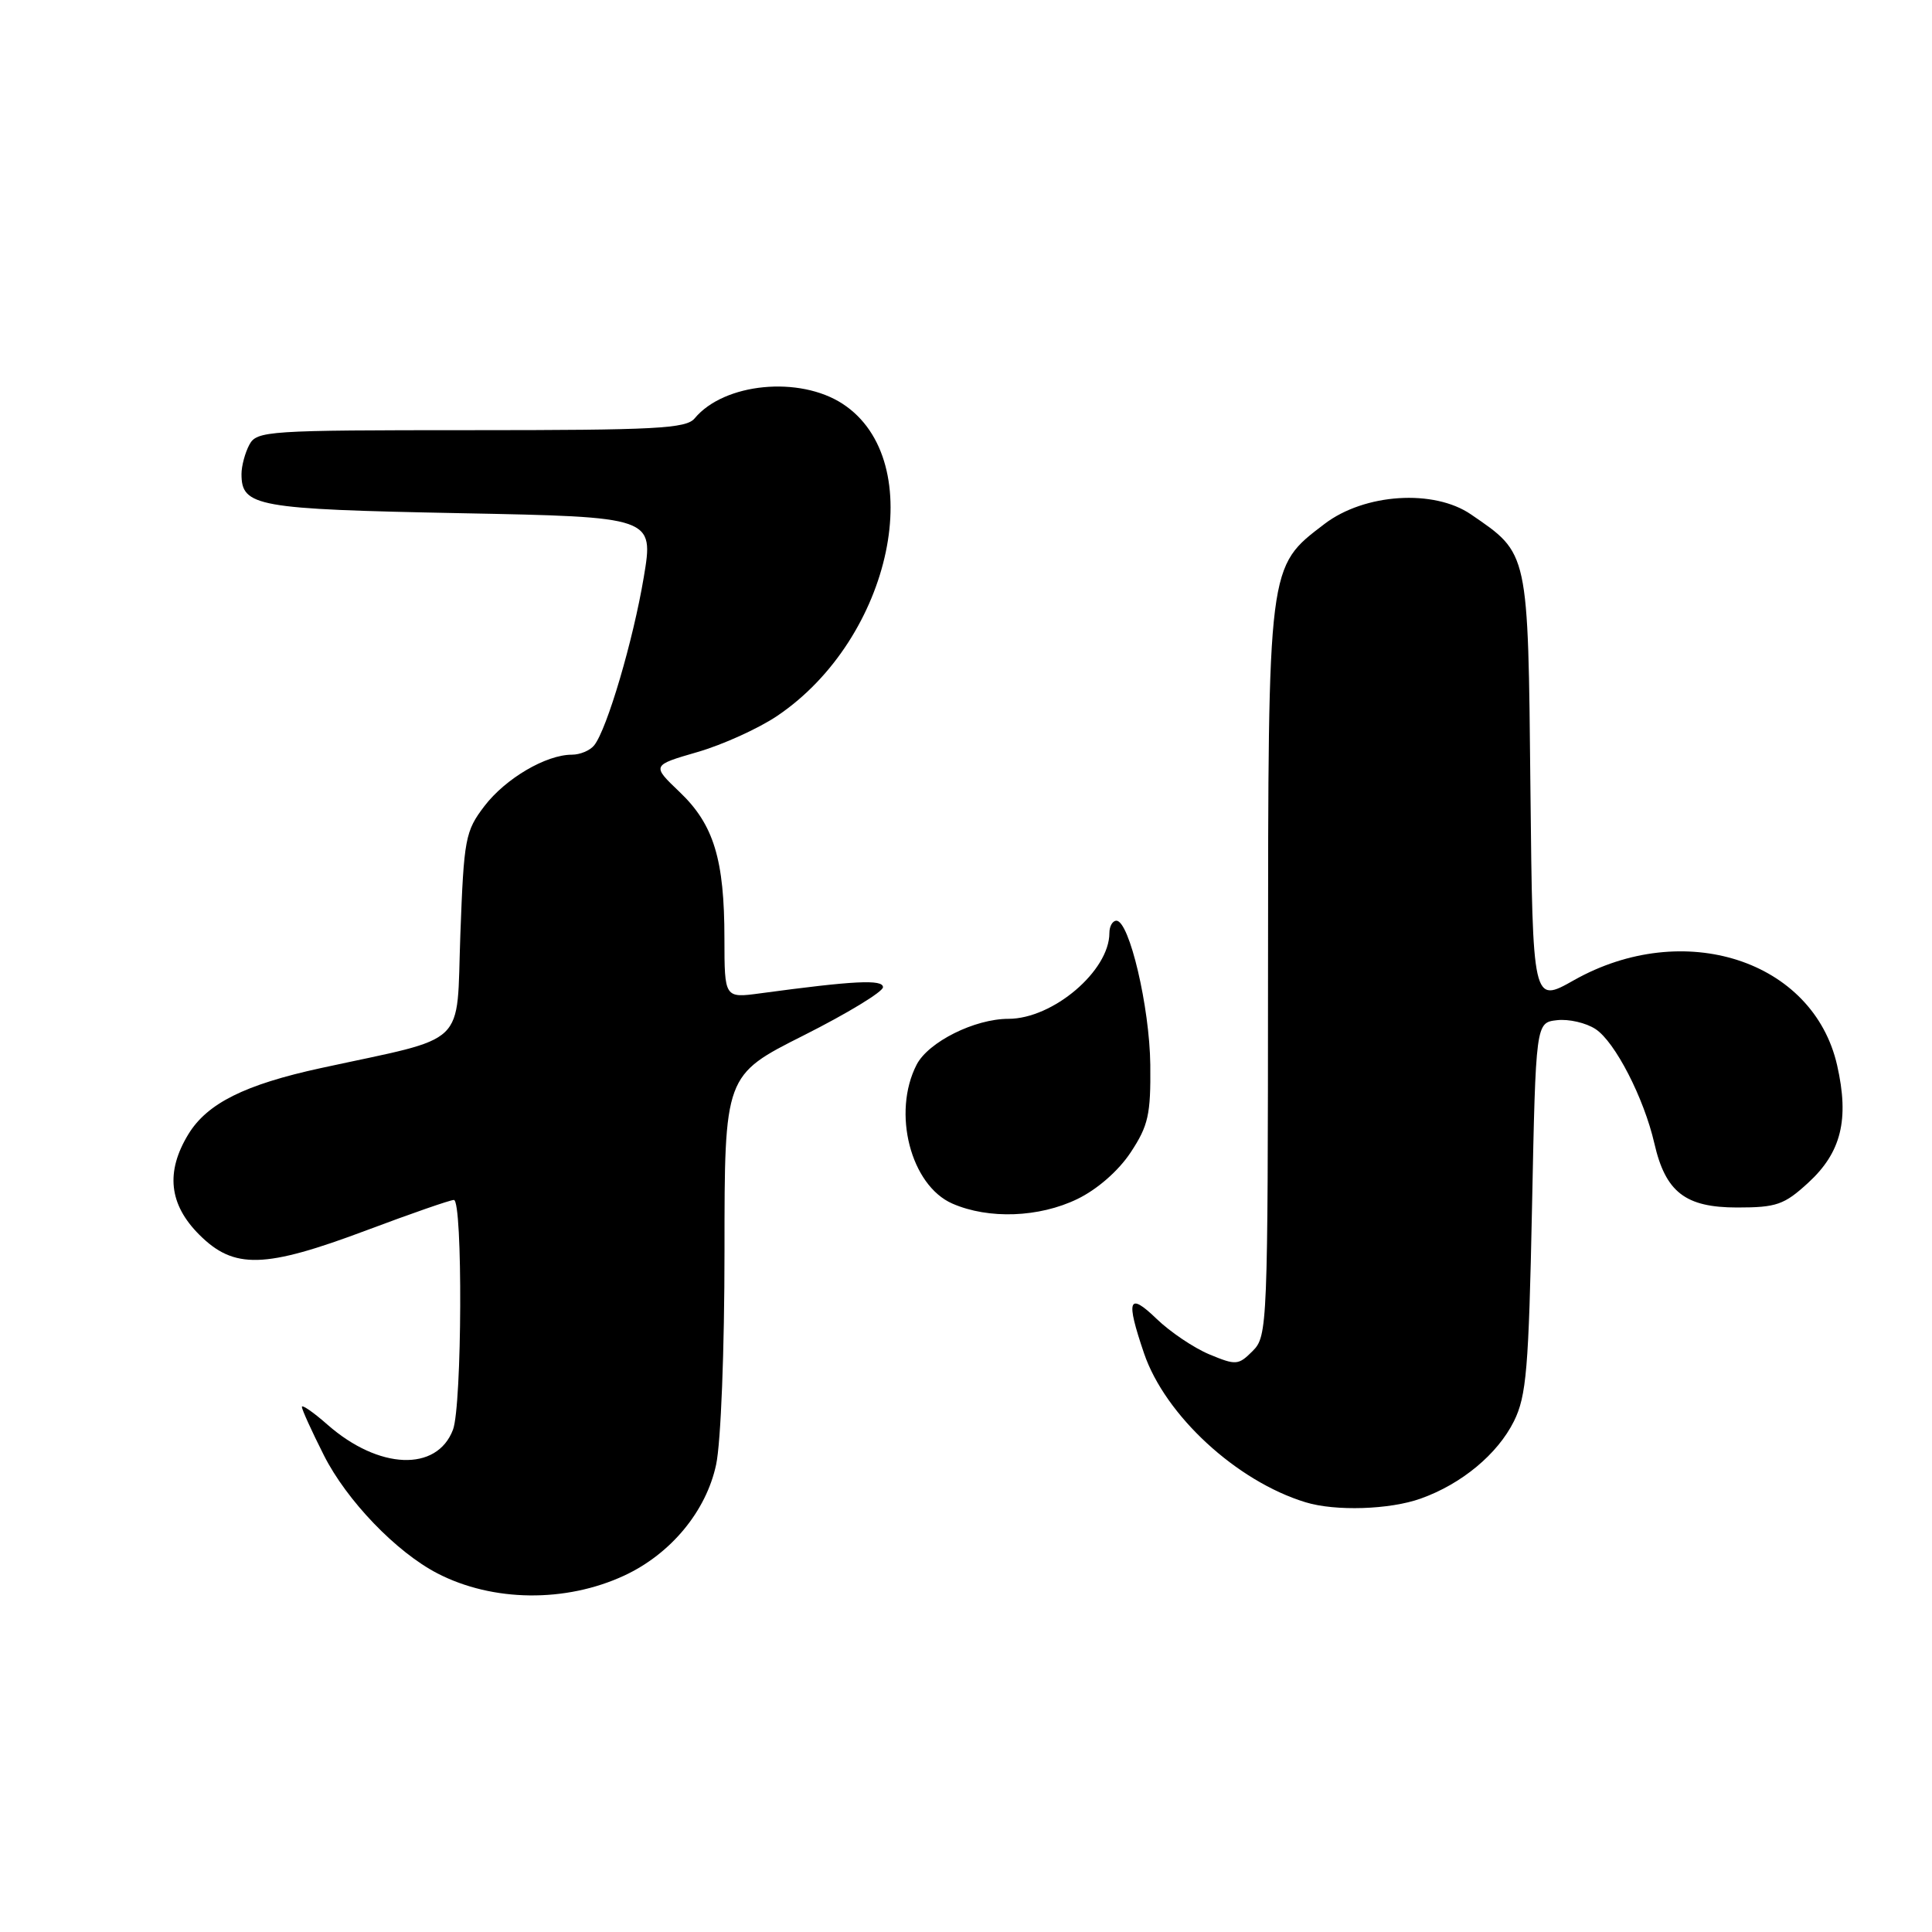 <?xml version="1.0" encoding="UTF-8" standalone="no"?>
<!DOCTYPE svg PUBLIC "-//W3C//DTD SVG 1.1//EN" "http://www.w3.org/Graphics/SVG/1.1/DTD/svg11.dtd" >
<svg xmlns="http://www.w3.org/2000/svg" xmlns:xlink="http://www.w3.org/1999/xlink" version="1.1" viewBox="0 0 256 256">
 <g >
 <path fill="currentColor"
d=" M 82.72 208.77 C 88.89 205.90 93.57 200.25 94.89 194.07 C 95.52 191.13 96.00 178.89 96.00 165.69 C 96.00 142.47 96.00 142.47 106.50 137.19 C 112.28 134.28 117.00 131.41 117.00 130.81 C 117.00 129.75 113.19 129.94 100.75 131.62 C 96.00 132.26 96.00 132.26 95.99 124.38 C 95.99 113.88 94.58 109.26 90.06 104.95 C 86.35 101.41 86.35 101.41 92.42 99.65 C 95.77 98.68 100.53 96.52 103.00 94.85 C 118.25 84.55 123.18 61.06 111.67 53.52 C 105.94 49.77 95.95 50.74 92.05 55.43 C 90.93 56.79 86.92 57.00 62.41 57.00 C 35.41 57.00 34.02 57.09 33.04 58.93 C 32.47 60.00 32.00 61.74 32.00 62.81 C 32.00 67.12 33.96 67.47 60.97 68.00 C 86.64 68.50 86.64 68.50 85.30 76.50 C 83.90 84.86 80.44 96.60 78.74 98.75 C 78.20 99.44 76.87 100.00 75.78 100.00 C 72.35 100.00 66.99 103.15 64.19 106.81 C 61.65 110.14 61.47 111.10 61.00 123.81 C 60.44 139.00 62.28 137.23 42.50 141.53 C 32.43 143.72 27.46 146.20 24.96 150.29 C 21.92 155.28 22.39 159.59 26.40 163.60 C 31.01 168.21 35.04 168.10 48.62 163.00 C 54.48 160.80 59.66 159.00 60.14 159.00 C 61.33 159.00 61.23 186.27 60.02 189.45 C 57.89 195.05 50.19 194.74 43.41 188.79 C 41.54 187.14 40.00 186.08 40.00 186.42 C 40.00 186.77 41.31 189.65 42.91 192.82 C 45.94 198.83 52.51 205.66 57.96 208.48 C 65.29 212.27 74.95 212.38 82.72 208.77 Z  M 188.25 198.57 C 193.67 196.64 198.44 192.68 200.61 188.31 C 202.26 184.98 202.56 181.38 203.00 160.00 C 203.50 135.50 203.50 135.50 206.31 135.18 C 207.86 135.00 210.16 135.53 211.42 136.36 C 214.00 138.05 217.83 145.49 219.21 151.50 C 220.69 157.97 223.32 160.00 230.19 160.00 C 235.39 160.00 236.42 159.64 239.59 156.73 C 243.98 152.71 245.06 148.34 243.43 141.16 C 240.27 127.23 223.09 121.68 208.54 129.89 C 203.09 132.97 203.09 132.97 202.79 104.56 C 202.47 72.85 202.59 73.43 194.91 68.16 C 189.99 64.79 180.81 65.38 175.51 69.42 C 167.96 75.18 168.05 74.49 168.02 128.75 C 168.00 175.73 167.95 177.05 165.99 179.01 C 164.09 180.91 163.78 180.93 160.24 179.46 C 158.18 178.60 155.04 176.48 153.25 174.75 C 149.52 171.15 149.15 172.16 151.59 179.32 C 154.39 187.54 163.86 196.28 173.00 199.06 C 176.94 200.27 184.15 200.04 188.25 198.57 Z  M 142.75 158.88 C 145.39 157.60 148.20 155.15 149.82 152.70 C 152.16 149.15 152.49 147.69 152.42 141.07 C 152.33 133.42 149.64 122.00 147.93 122.00 C 147.42 122.00 147.00 122.73 147.00 123.63 C 147.00 128.64 139.52 135.00 133.62 135.00 C 129.15 135.00 123.02 138.06 121.46 141.07 C 118.18 147.43 120.67 157.08 126.21 159.49 C 131.01 161.58 137.69 161.33 142.75 158.88 Z "/>
</g>
</svg>